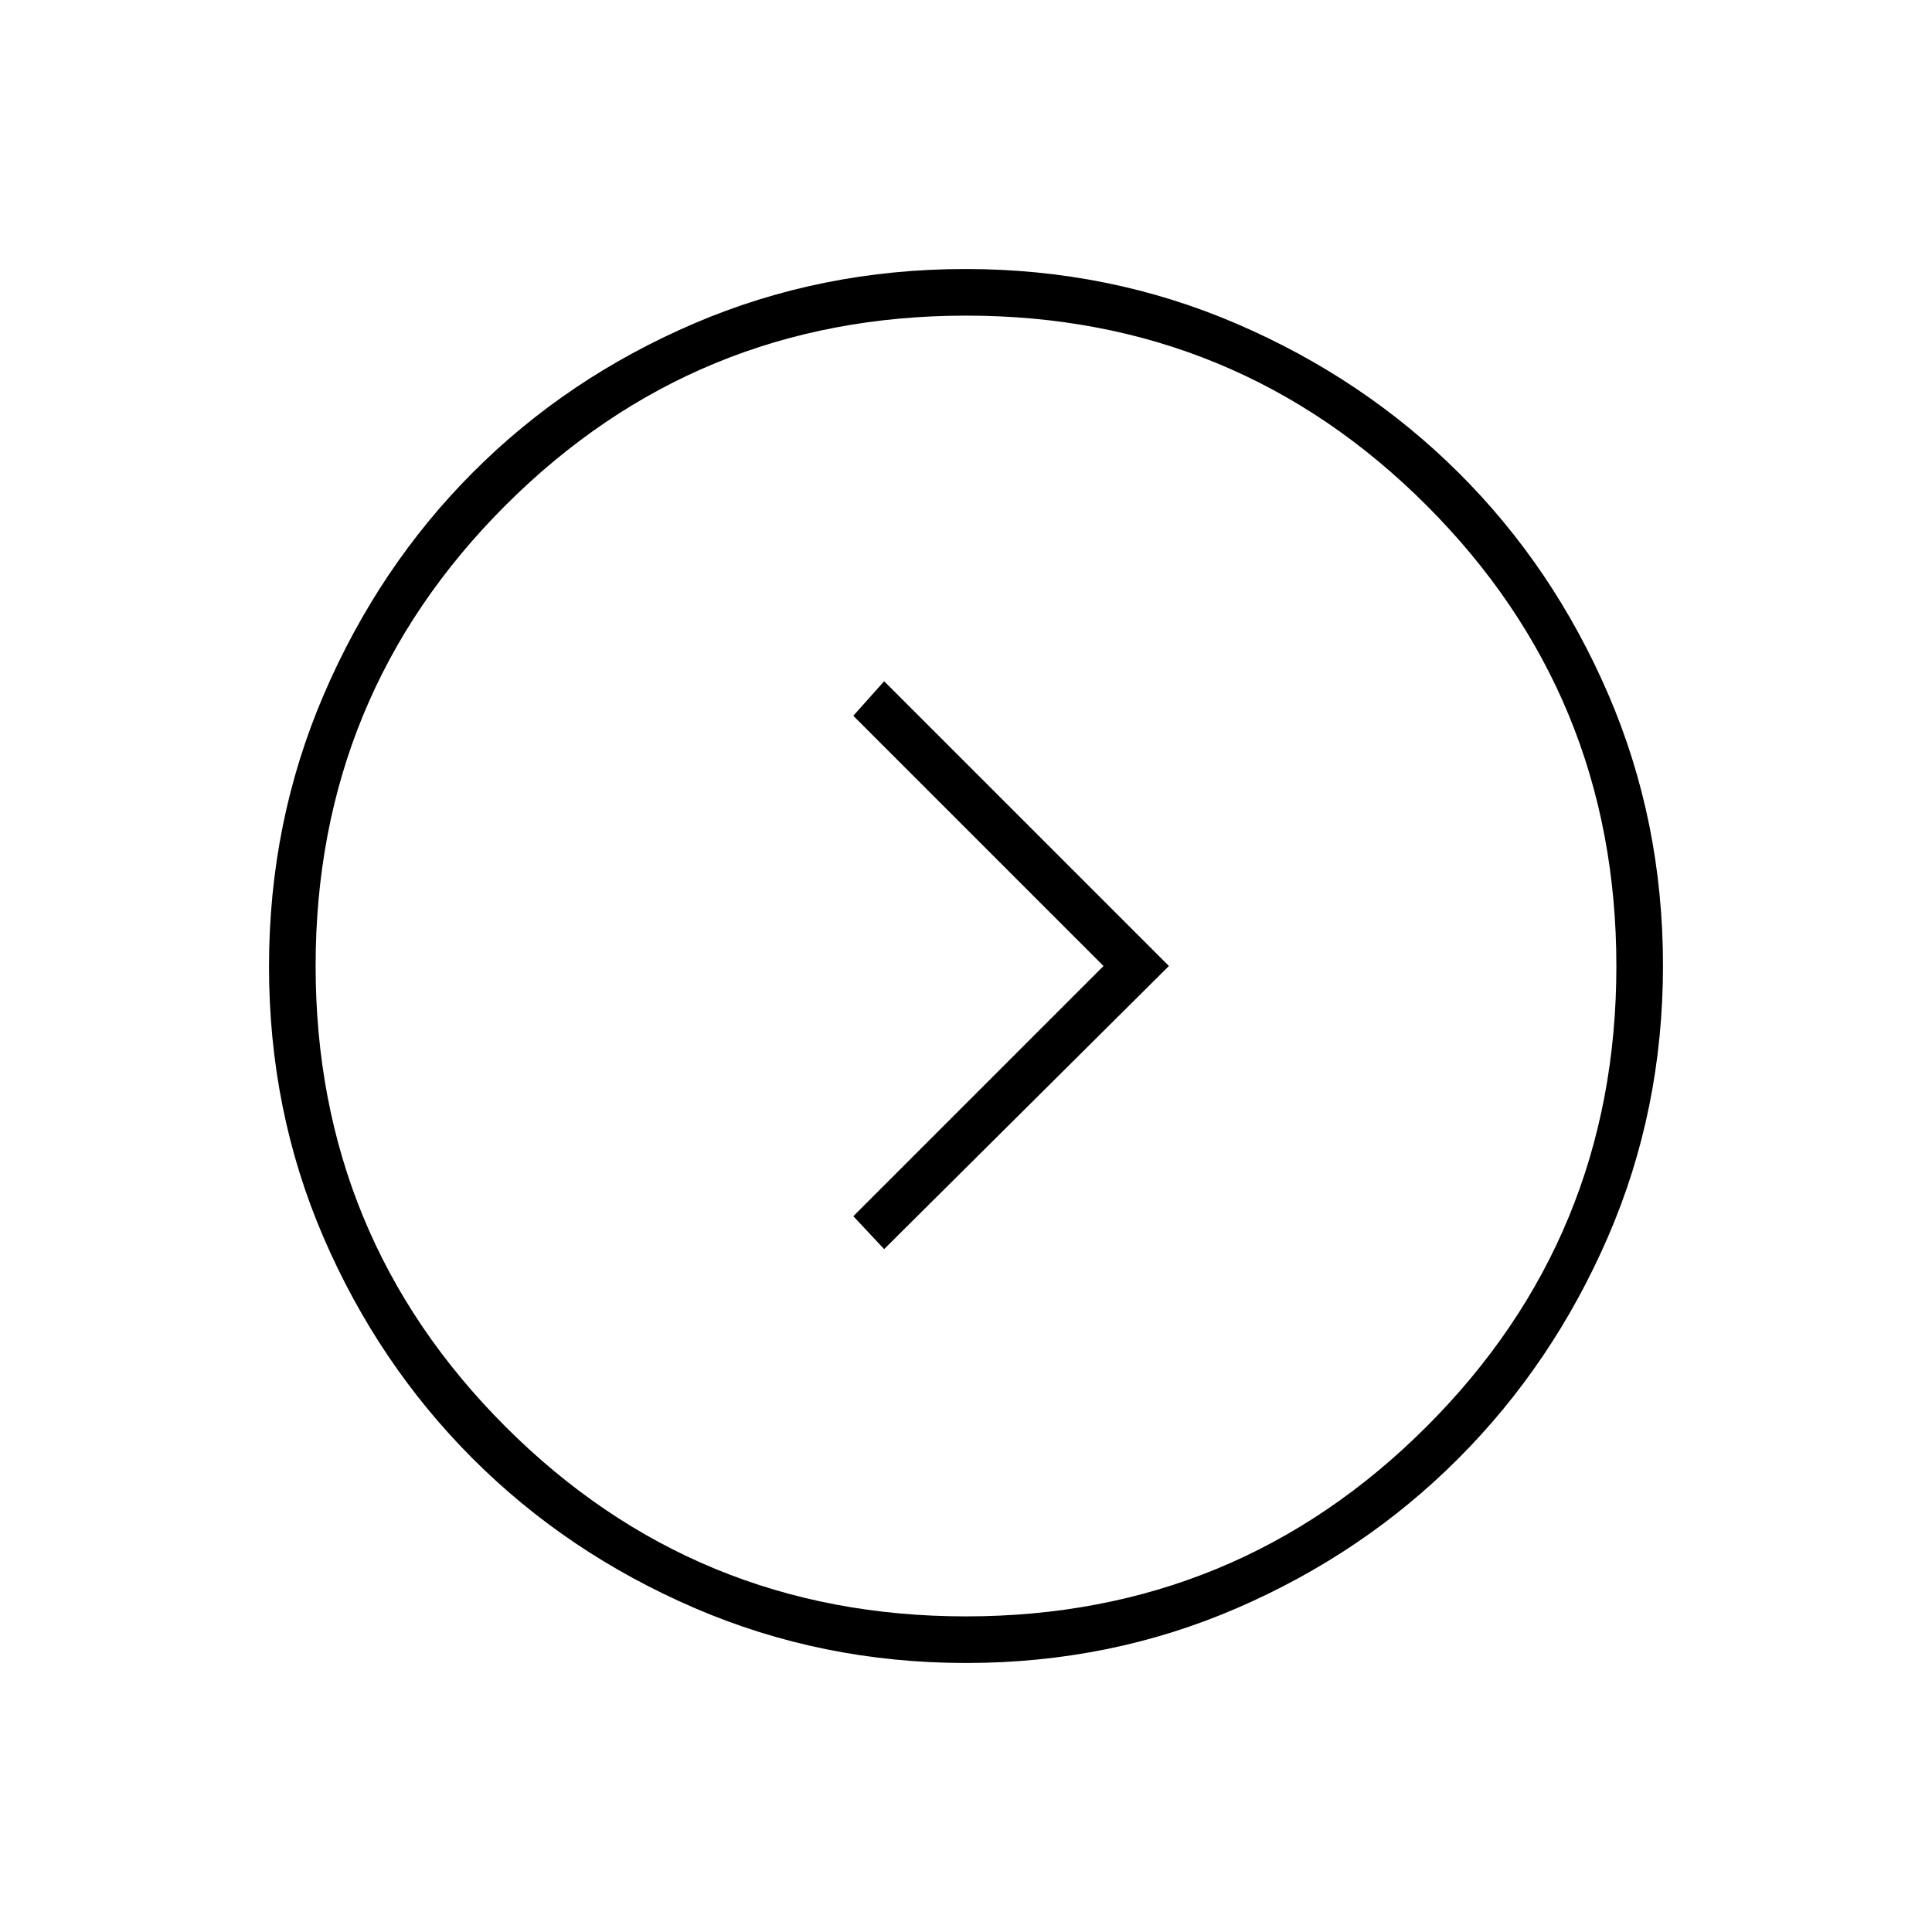 <svg xmlns="http://www.w3.org/2000/svg" height="40" viewBox="0 -960 960 960" width="40"><path d="M548.33-480 424-355.67l15.33 16.34L580.83-480l-141.5-141.5L424-604.33 548.33-480Zm-68.26 346.33q-71.64 0-135.03-27.35-63.39-27.36-110.29-74.35-46.9-46.99-73.99-109.78-27.09-62.8-27.09-134.57 0-71.85 27.27-135.25 27.26-63.39 74.01-110.28 46.75-46.9 109.88-73.99 63.14-27.09 134.93-27.09 71.48 0 134.7 27.19 63.23 27.19 110.29 74.01 47.07 46.83 74.32 109.95 27.26 63.13 27.26 134.9 0 71.85-27.35 134.91-27.36 63.06-74.35 110.12-46.99 47.07-109.99 74.32-63.01 27.26-134.57 27.26Zm-.13-23.16q134.56 0 228.89-94.28 94.34-94.28 94.34-228.83 0-134.56-94.28-228.89-94.28-94.34-228.83-94.34-134.56 0-228.89 94.28-94.34 94.28-94.34 228.83 0 134.56 94.28 228.89 94.28 94.34 228.83 94.34ZM480-480Z"/></svg>